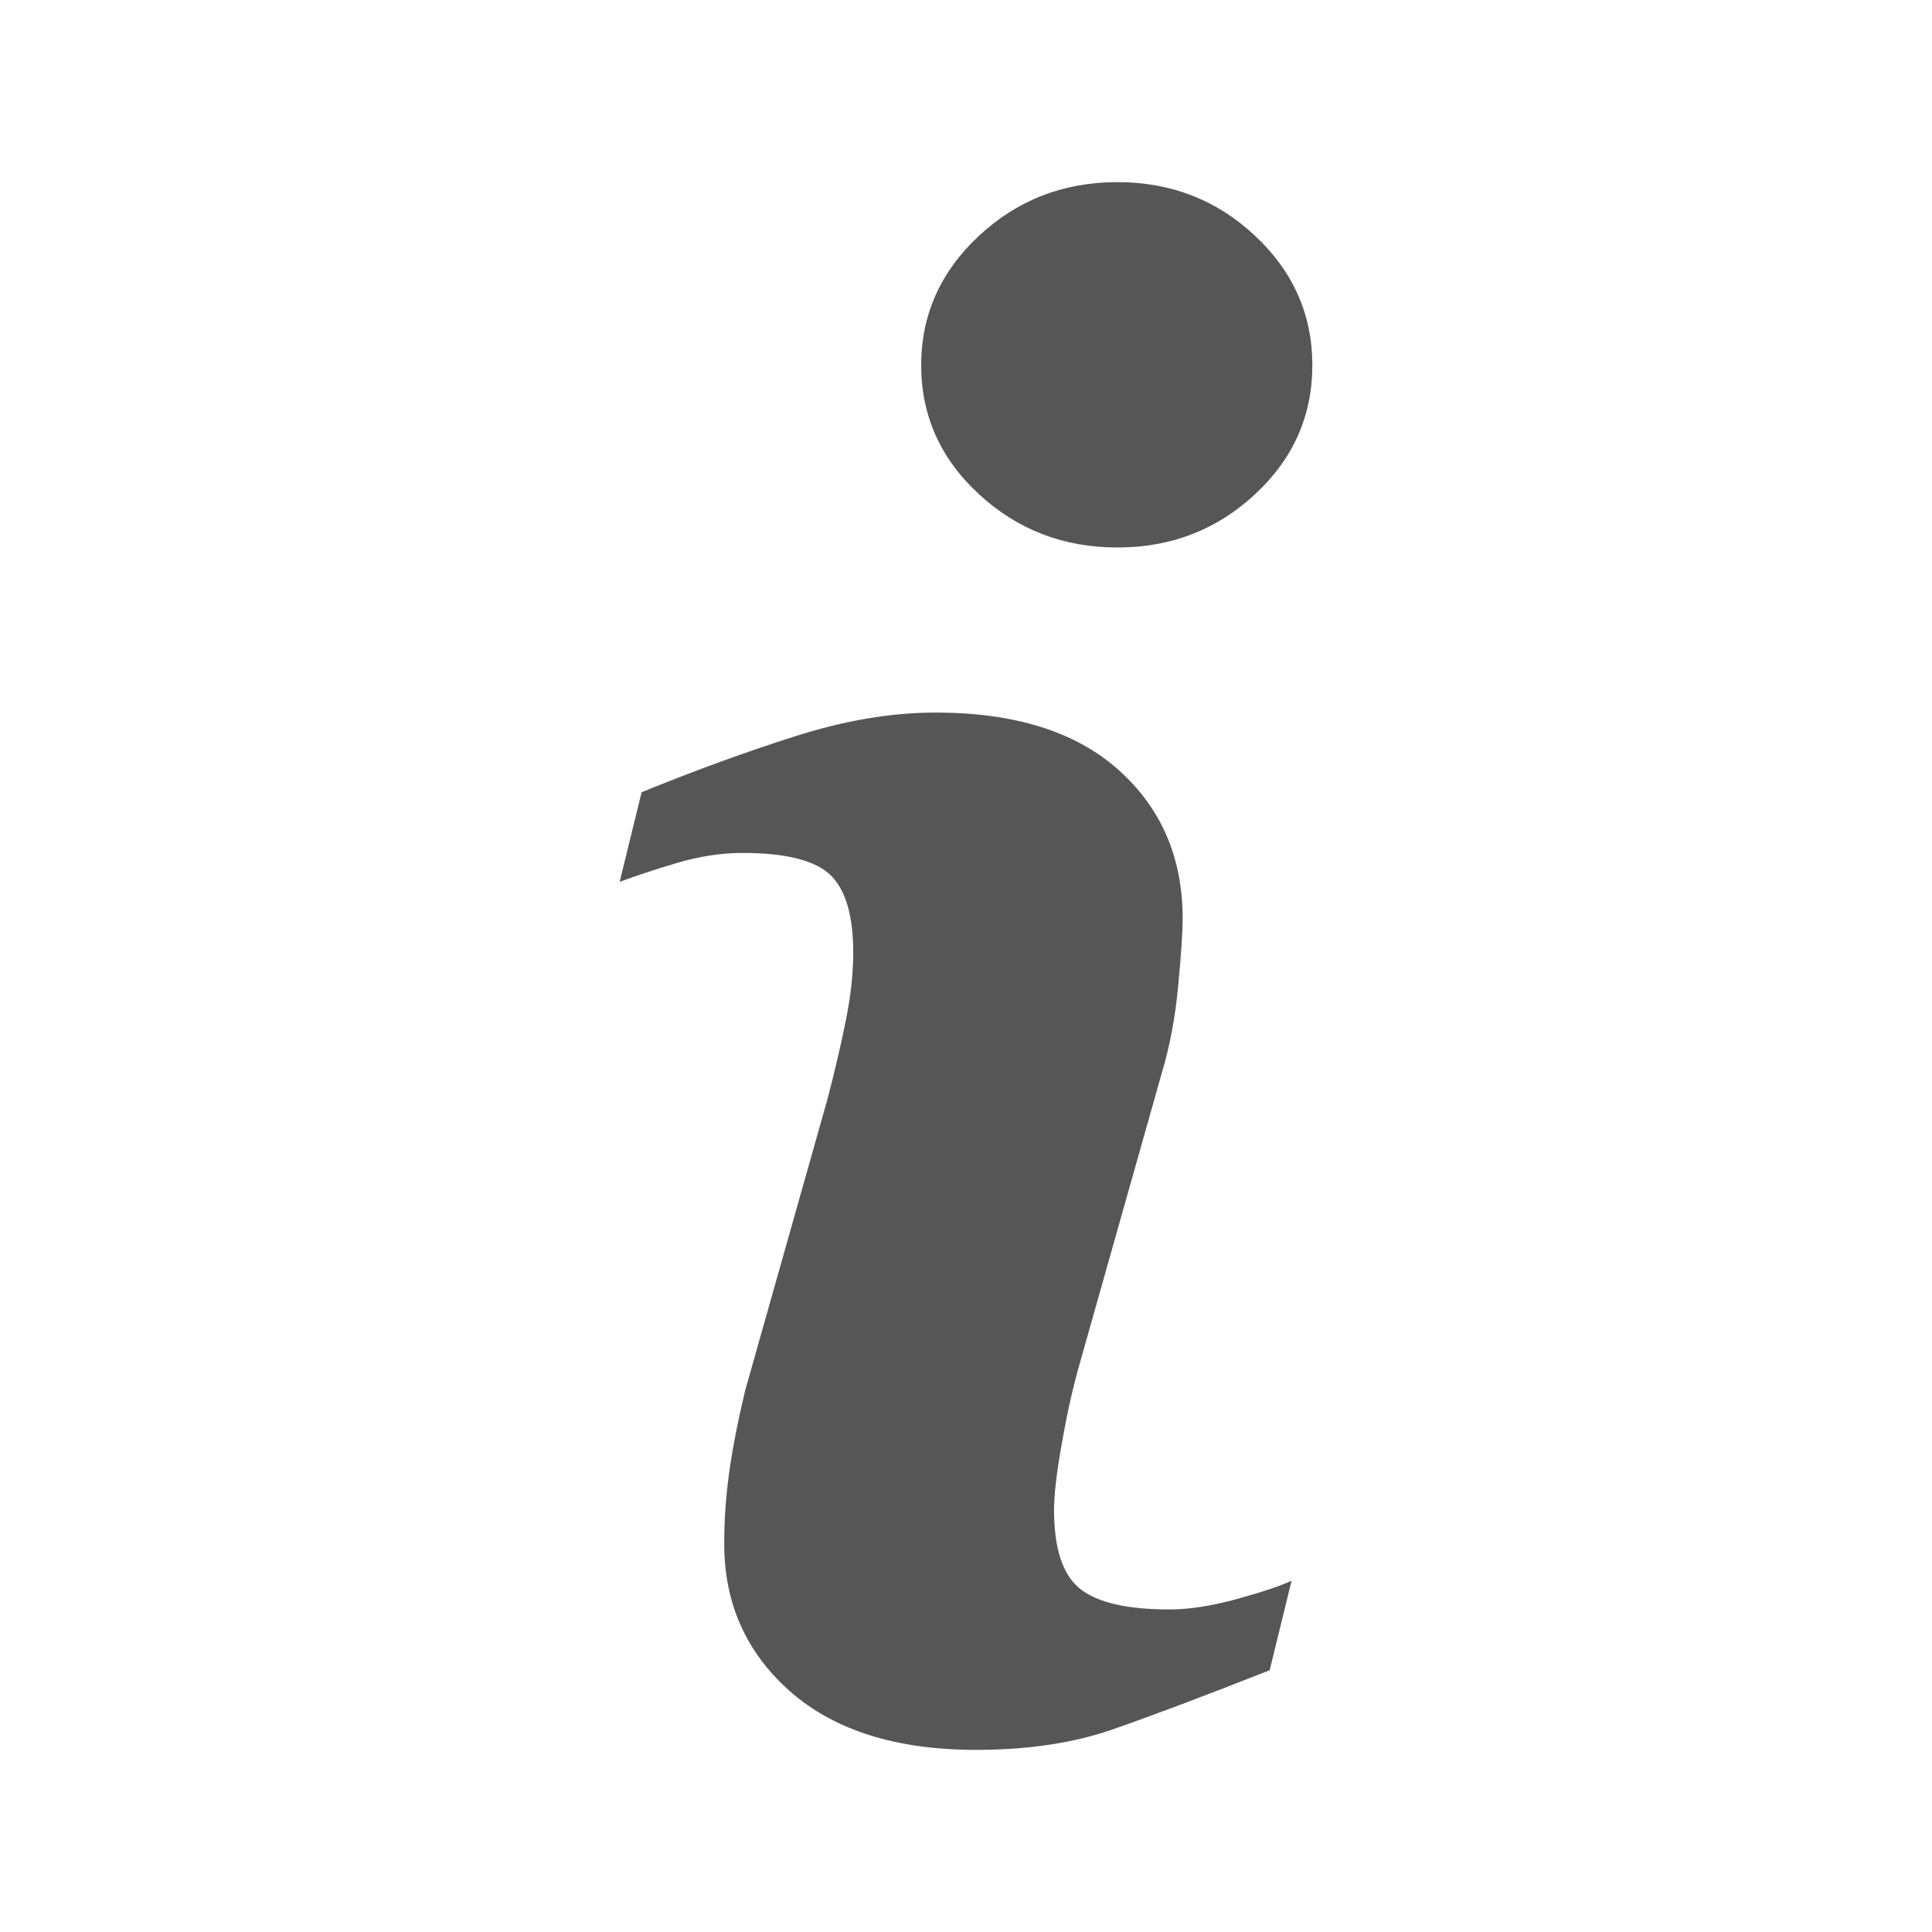 <?xml version="1.0" encoding="utf-8"?>
<!-- Generator: Adobe Illustrator 16.0.0, SVG Export Plug-In . SVG Version: 6.00 Build 0)  -->
<!DOCTYPE svg PUBLIC "-//W3C//DTD SVG 1.1//EN" "http://www.w3.org/Graphics/SVG/1.1/DTD/svg11.dtd">
<svg version="1.1" id="Layer_1" xmlns="http://www.w3.org/2000/svg" xmlns:xlink="http://www.w3.org/1999/xlink" x="0px" y="0px"
	 width="400px" height="400px" viewBox="0 0 400 400" enable-background="new 0 0 400 400" xml:space="preserve">
<path fill="#555655" d="M267.412,327.264l-4.535,18.539c-13.605,5.369-24.474,9.457-32.566,12.268
	c-8.102,2.818-17.515,4.221-28.241,4.221c-16.471,0-29.282-4.035-38.419-12.049c-9.138-8.047-13.708-18.244-13.708-30.611
	c0-4.789,0.332-9.715,1.021-14.732c0.695-5.023,1.801-10.682,3.313-17.008l17.003-60.182c1.513-5.762,2.799-11.223,3.829-16.387
	c1.044-5.131,1.547-9.852,1.547-14.103c0-7.686-1.591-13.062-4.759-16.083c-3.168-3.015-9.214-4.545-18.188-4.545
	c-4.396,0-8.913,0.704-13.519,2.065c-4.625,1.367-8.579,2.688-11.897,3.916l4.547-18.554c11.139-4.536,21.785-8.419,31.97-11.643
	c10.185-3.231,19.808-4.849,28.91-4.849c16.358,0,28.98,3.953,37.844,11.86c8.863,7.912,13.294,18.169,13.294,30.809
	c0,2.615-0.29,7.224-0.915,13.809c-0.611,6.602-1.748,12.65-3.407,18.15l-16.931,59.939c-1.388,4.816-2.637,10.32-3.721,16.514
	c-1.12,6.152-1.655,10.854-1.655,14.006c0,7.961,1.775,13.395,5.332,16.283c3.585,2.889,9.757,4.324,18.525,4.324
	c4.116,0,8.799-0.73,14.004-2.164C261.279,329.625,265.065,328.365,267.412,327.264z M271.706,75.613
	c0,10.443-3.936,19.362-11.846,26.696c-7.89,7.36-17.396,11.043-28.518,11.043c-11.156,0-20.686-3.683-28.665-11.043
	c-7.965-7.337-11.956-16.253-11.956-26.696c0-10.423,3.991-19.357,11.956-26.783c7.964-7.415,17.512-11.121,28.665-11.121
	c11.119,0,20.628,3.715,28.518,11.121C267.776,56.256,271.706,65.193,271.706,75.613z"/>
</svg>
